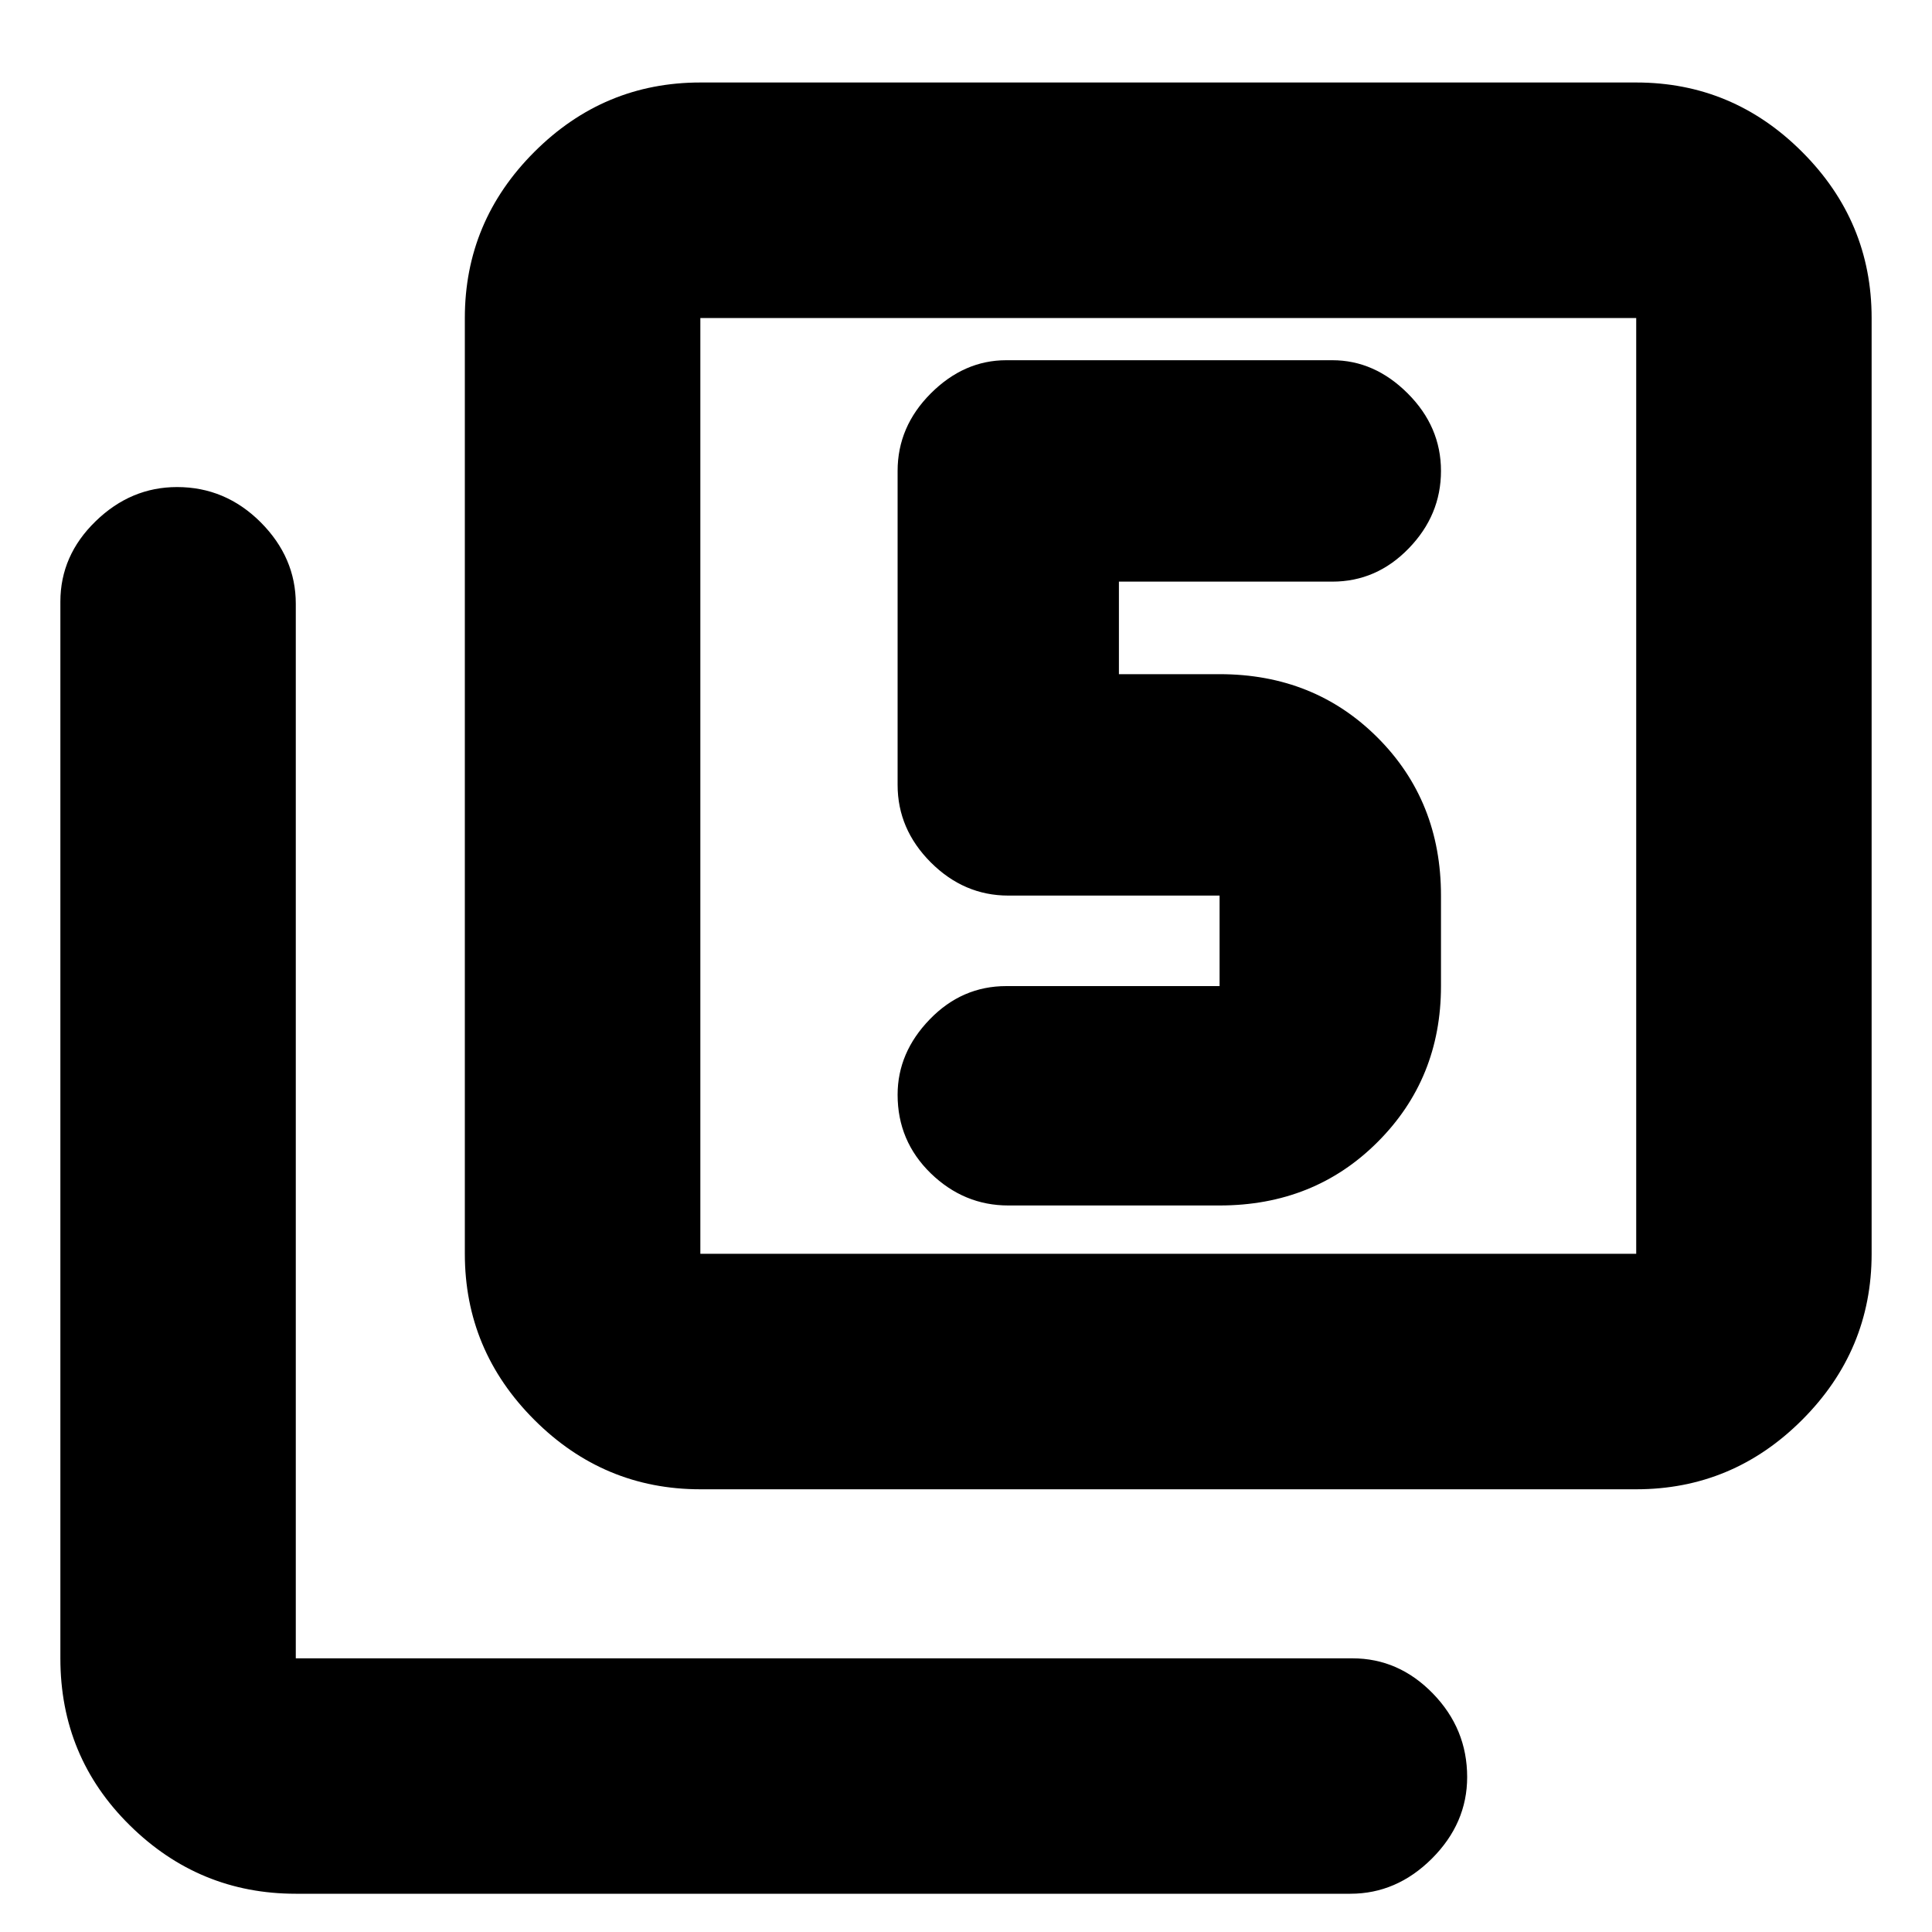 <svg xmlns="http://www.w3.org/2000/svg" height="20" width="20"><path d="M10.438 12.479h2.187q.979 0 1.635-.656.657-.656.657-1.615v-.937q0-.979-.657-1.636-.656-.656-1.635-.656h-1.042v-.958h2.209q.458 0 .791-.344.334-.344.334-.802 0-.458-.344-.802-.344-.344-.781-.344h-3.375q-.438 0-.782.344-.343.344-.343.802v3.25q0 .458.343.802.344.344.803.344h2.187v.937h-2.208q-.459 0-.792.344t-.333.781q0 .479.343.813.344.333.803.333ZM7.25 15.417q-1 0-1.719-.719-.719-.719-.719-1.719V3.292q0-1 .719-1.719Q6.25.854 7.25.854h9.688q1 0 1.718.719.719.719.719 1.719v9.687q0 1-.719 1.719-.718.719-1.718.719Zm0-2.438h9.688V3.292H7.25v9.687Zm-4.188 6.625q-1 0-1.718-.708-.719-.708-.719-1.729V6.229q0-.479.365-.833.364-.354.843-.354.5 0 .865.364.364.365.364.844v10.917H14q.479 0 .833.364.355.365.355.865 0 .479-.365.844-.365.364-.844.364ZM7.25 3.292v9.687-9.687Z"/></svg>